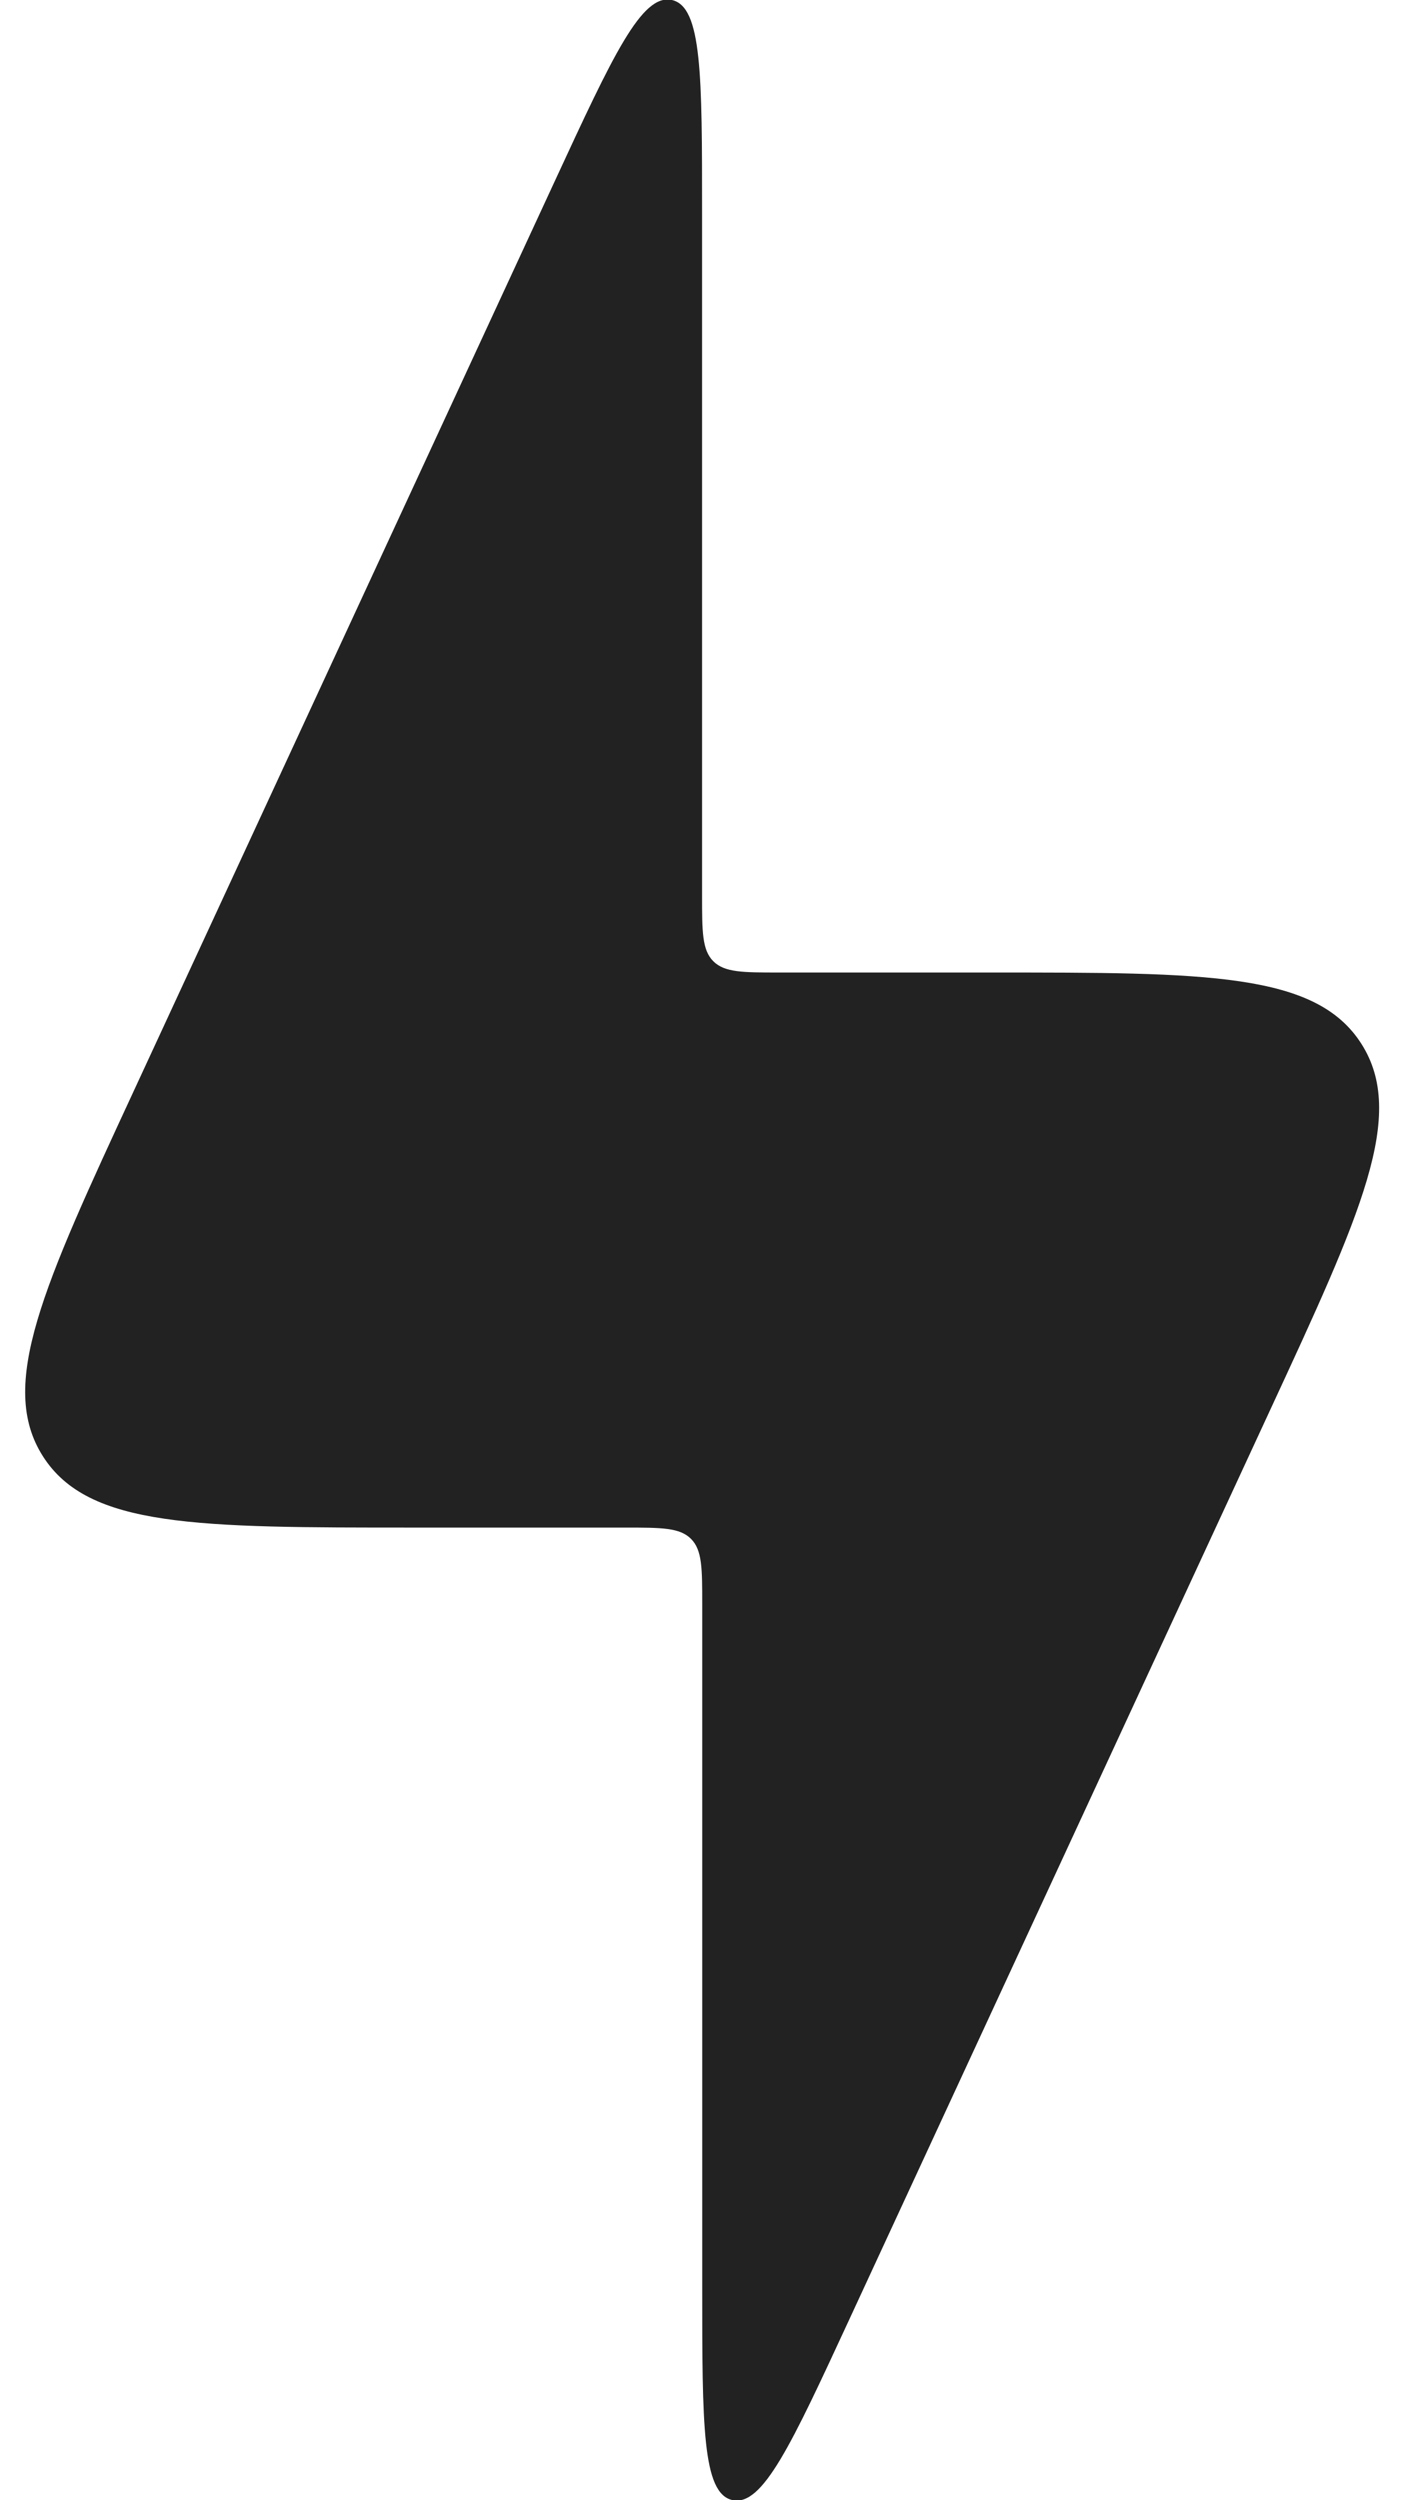 <svg xmlns="http://www.w3.org/2000/svg" width="18px" height="32px" fill="none" viewBox="7.61 3.89 8.79 16.22">
<path d="m11.5 13.8h-1.37c-1.409 0-2.113 0-2.408-0.462-0.295-0.462 9.3e-4 -1.101 0.593-2.379l2.731-5.9c0.374-0.808 0.561-1.212 0.757-1.169 0.196 0.043 0.196 0.489 0.196 1.379v4.43c0 0.236 0 0.354 0.073 0.427s0.191 0.073 0.427 0.073h1.37c1.409 0 2.113 0 2.408 0.462 0.295 0.462-9e-4 1.101-0.593 2.379l-2.731 5.9c-0.374 0.808-0.561 1.212-0.757 1.169-0.196-0.043-0.196-0.489-0.196-1.379v-4.43c0-0.236 0-0.354-0.073-0.427s-0.191-0.073-0.427-0.073z" fill="#222" data-darkreader-inline-fill="" style="--darkreader-inline-fill: #1a1c1d;"/>
</svg>